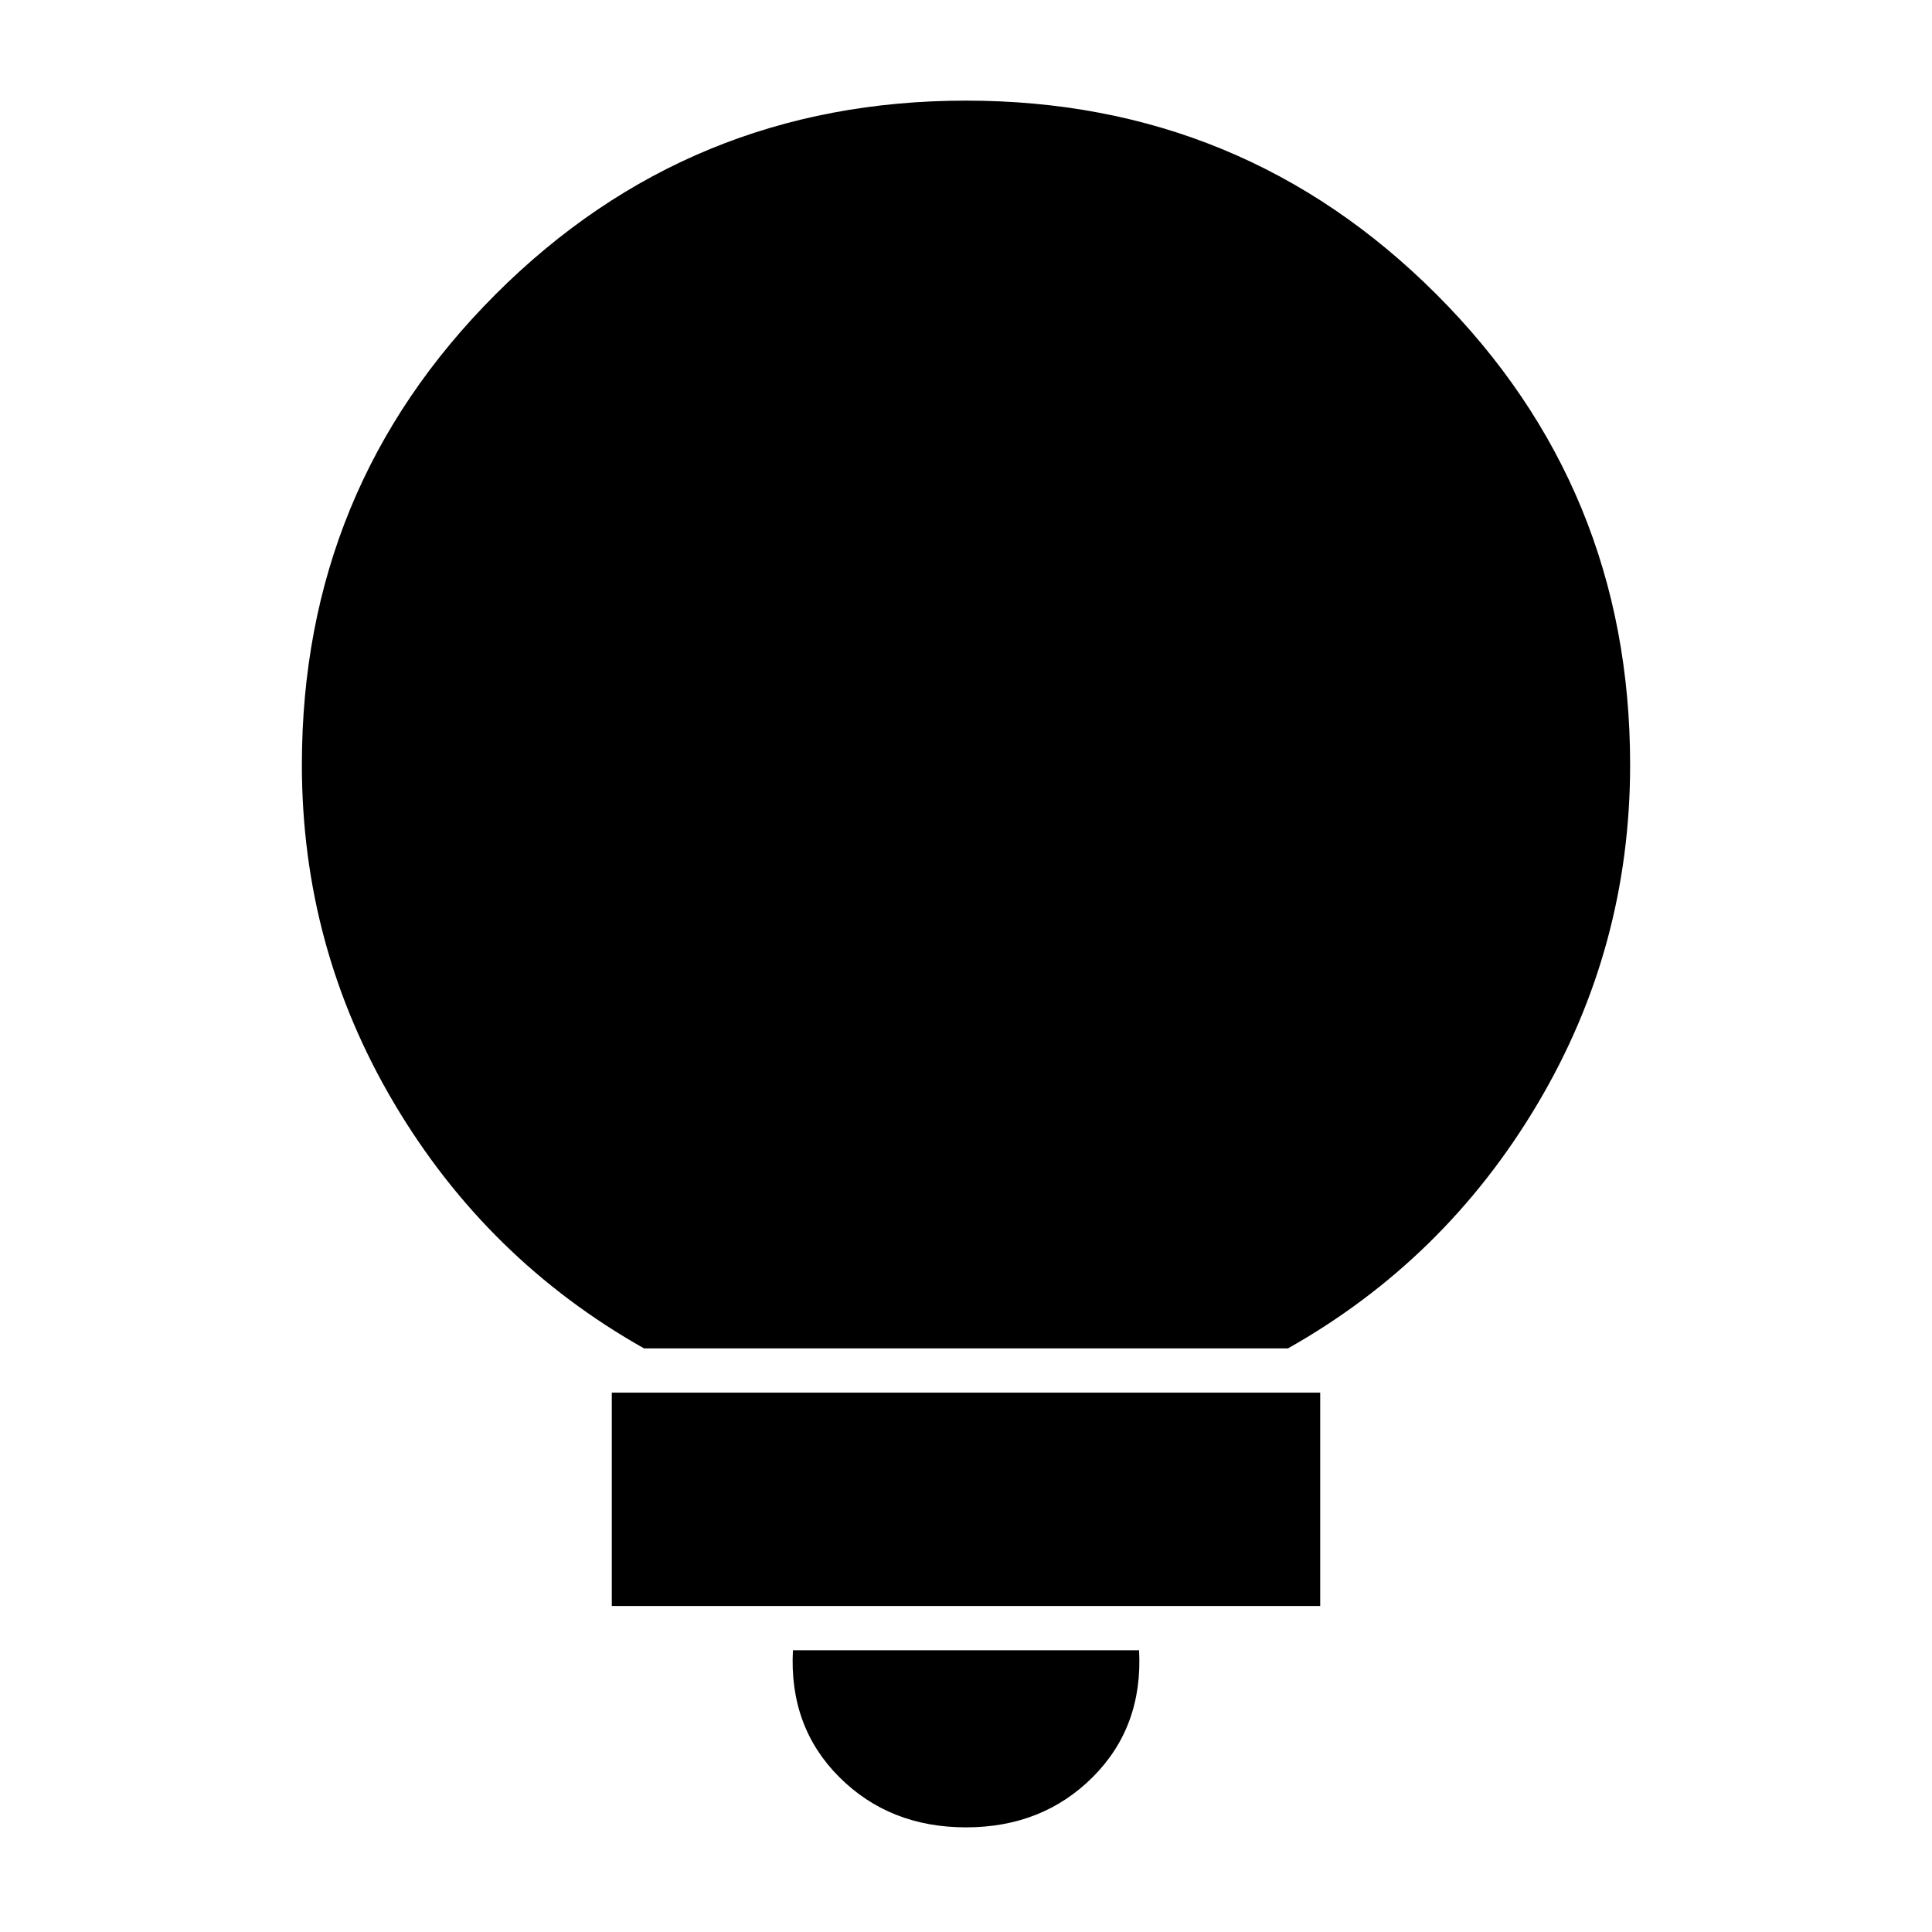 <svg xmlns="http://www.w3.org/2000/svg" height="24" viewBox="0 -960 960 960" width="24"><path d="M480-52q-38 0-63-25t-23-63h172q2 38-23 63t-63 25ZM304-162v-106h352v106H304Zm16-128q-78-44-124-121.51-46-77.5-46-168.49 0-137.5 96.25-233.75T480-910q137.5 0 233.75 96.25T810-580q0 90.99-46 168.49Q718-334 640-290H320Z"/></svg>
